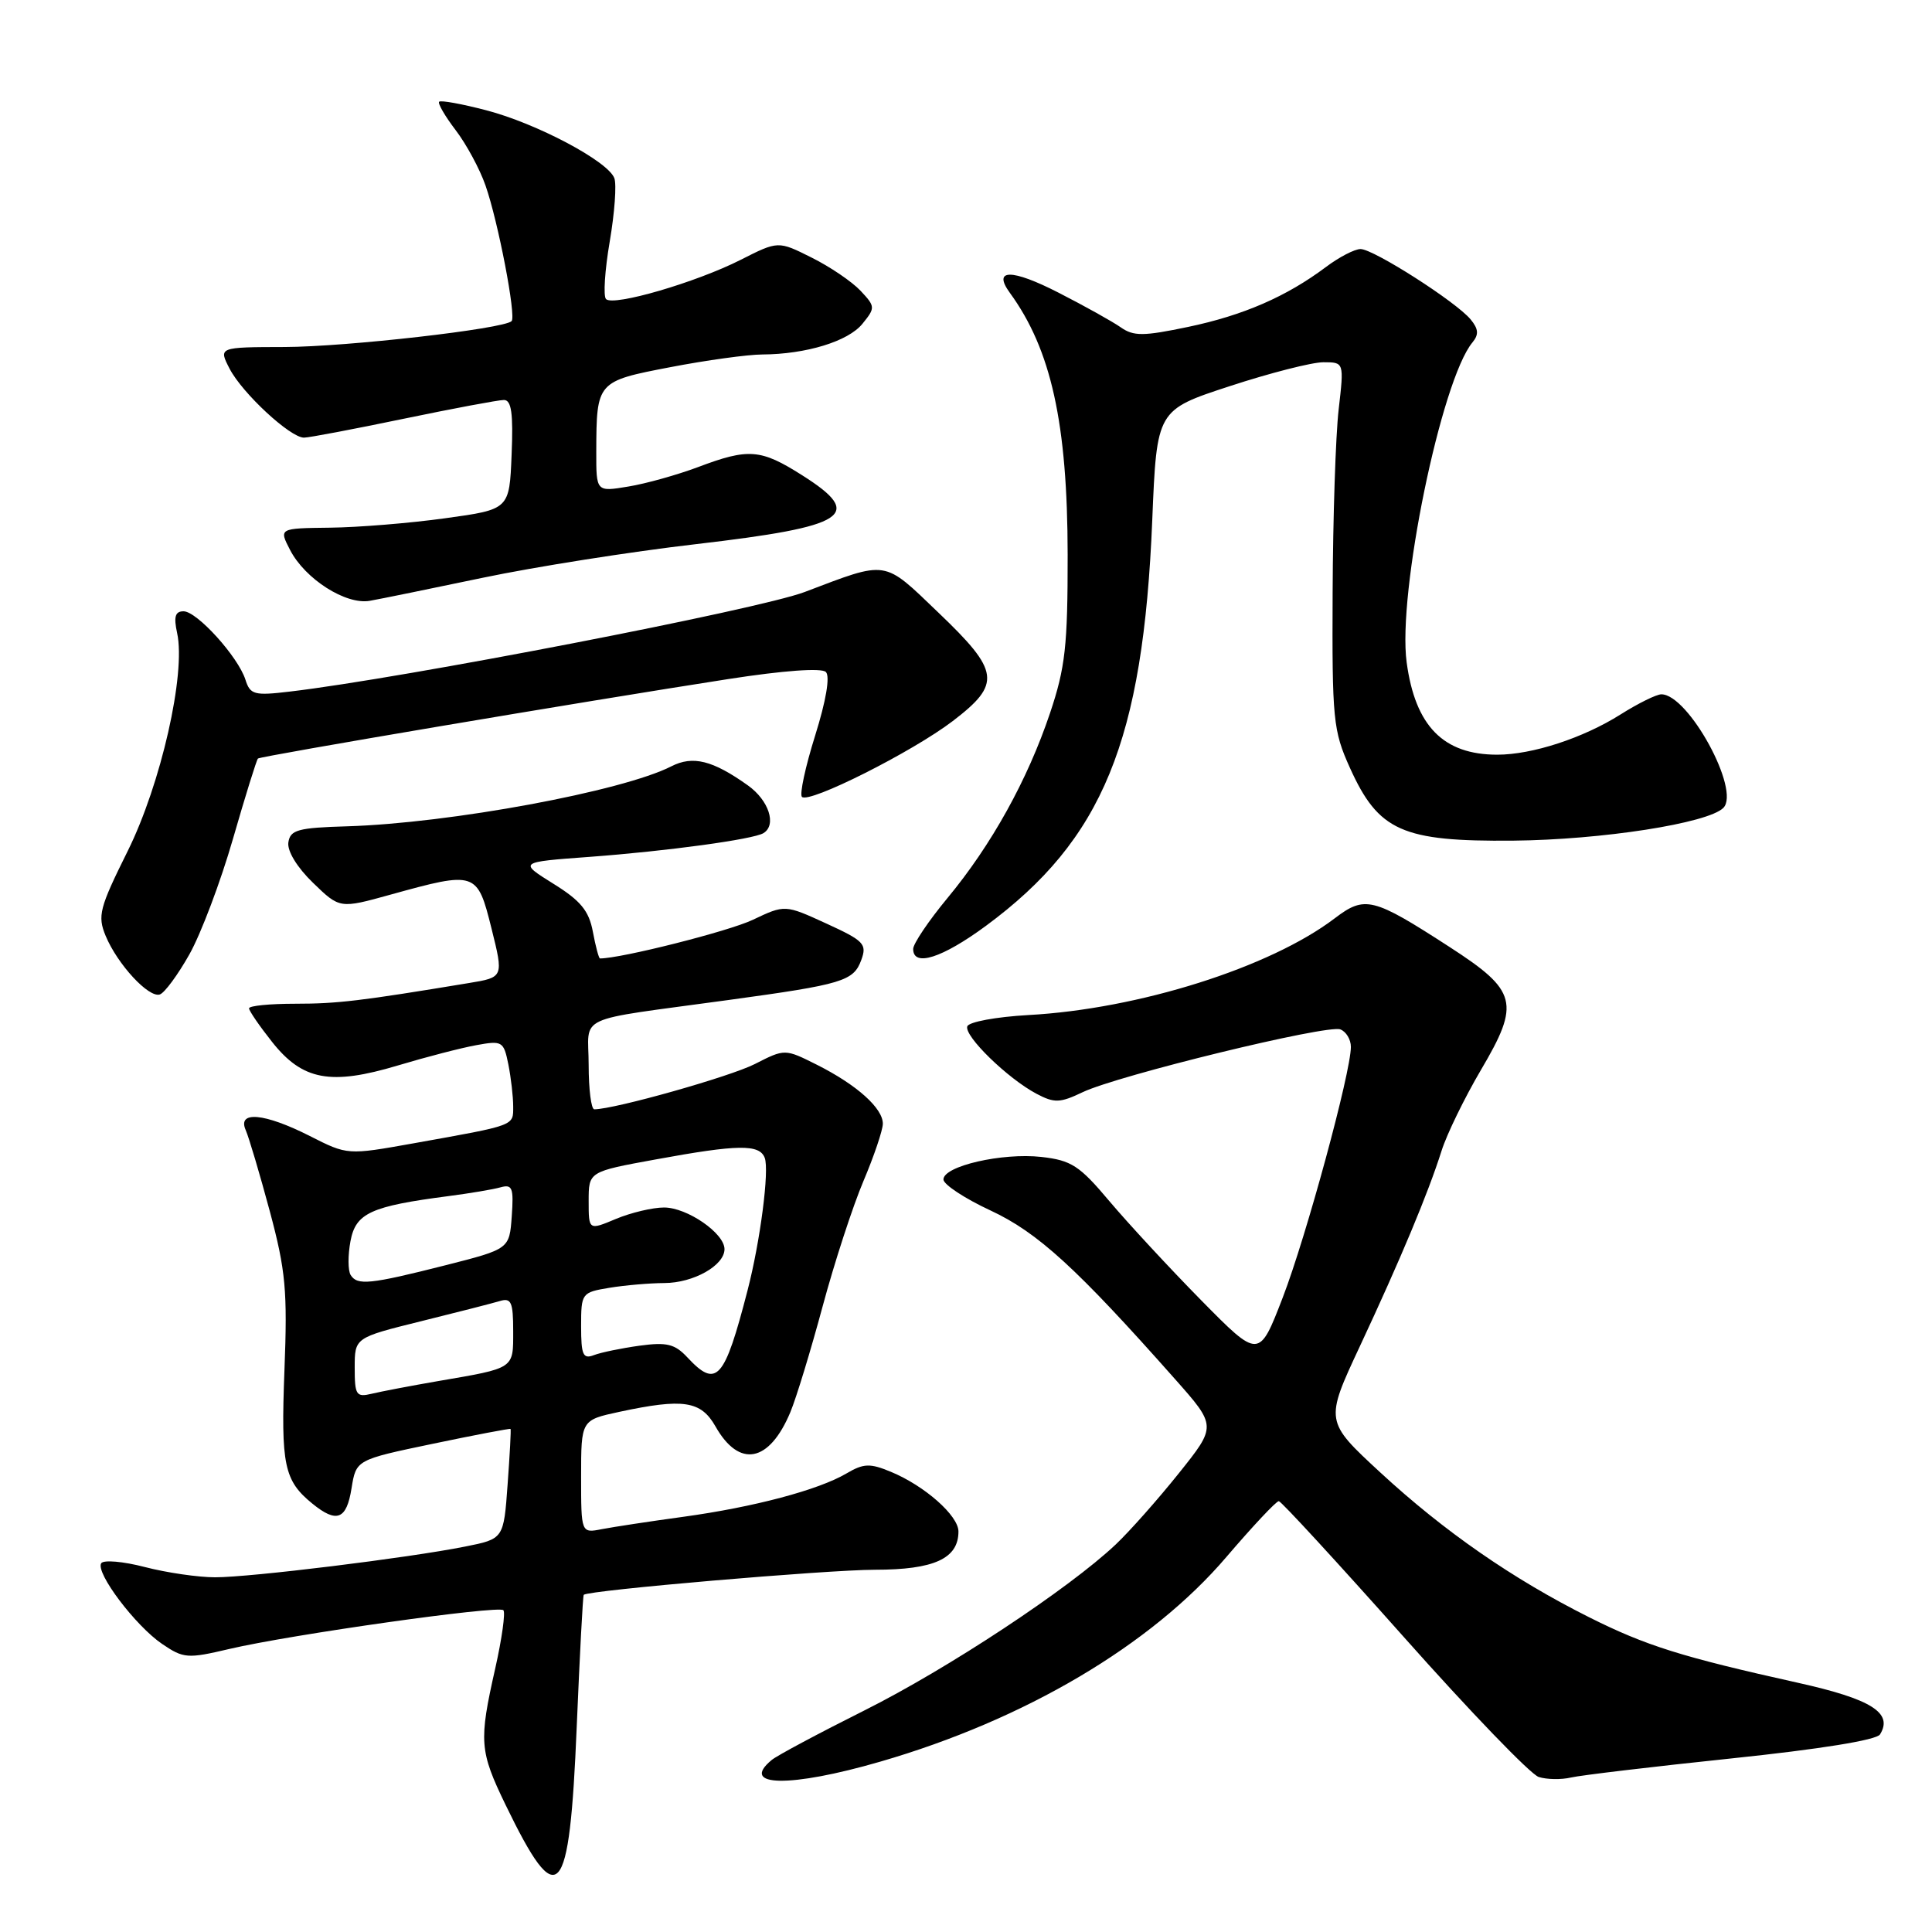 <?xml version="1.0" encoding="UTF-8" standalone="no"?>
<!DOCTYPE svg PUBLIC "-//W3C//DTD SVG 1.1//EN" "http://www.w3.org/Graphics/SVG/1.1/DTD/svg11.dtd" >
<svg xmlns="http://www.w3.org/2000/svg" xmlns:xlink="http://www.w3.org/1999/xlink" version="1.1" viewBox="0 0 256 256">
 <g >
 <path fill="currentColor"
d=" M 76.42 228.77 C 76.82 219.29 77.23 211.43 77.35 211.32 C 77.94 210.72 109.55 208.01 115.92 208.00 C 123.77 208.00 127.00 206.52 127.00 202.93 C 127.00 200.83 122.52 196.87 118.04 195.02 C 115.27 193.87 114.44 193.90 112.16 195.24 C 108.44 197.43 99.90 199.70 90.50 200.99 C 86.10 201.59 81.26 202.33 79.75 202.62 C 77.00 203.16 77.00 203.16 77.00 195.66 C 77.00 188.17 77.00 188.17 82.05 187.08 C 90.55 185.26 92.87 185.61 94.80 189.00 C 97.95 194.57 101.93 193.81 104.73 187.11 C 105.51 185.24 107.43 178.94 109.00 173.11 C 110.57 167.27 113.01 159.80 114.41 156.50 C 115.81 153.20 116.96 149.79 116.98 148.92 C 117.01 146.86 113.54 143.75 108.25 141.09 C 104.00 138.96 104.00 138.96 100.02 140.99 C 96.74 142.66 81.49 146.97 78.75 146.99 C 78.34 147.00 78.00 144.35 78.00 141.11 C 78.00 134.31 75.74 135.36 96.50 132.51 C 111.70 130.43 113.10 130.01 114.13 127.19 C 114.90 125.09 114.47 124.65 109.49 122.37 C 104.01 119.86 104.01 119.86 99.75 121.88 C 96.59 123.39 82.31 127.00 79.50 127.00 C 79.35 127.00 78.92 125.41 78.56 123.47 C 78.04 120.68 76.94 119.34 73.31 117.09 C 68.73 114.23 68.73 114.23 78.11 113.54 C 88.28 112.79 99.84 111.22 101.17 110.39 C 102.94 109.30 101.87 106.04 99.10 104.07 C 94.43 100.74 91.80 100.09 88.96 101.54 C 82.48 104.85 59.61 109.08 46.00 109.49 C 39.48 109.68 38.46 109.96 38.21 111.62 C 38.04 112.76 39.36 114.93 41.47 116.97 C 45.02 120.41 45.02 120.41 51.76 118.54 C 63.07 115.41 63.24 115.47 65.12 123.00 C 66.74 129.50 66.74 129.50 62.12 130.26 C 47.73 132.64 44.72 133.00 39.13 133.00 C 35.76 133.00 33.00 133.27 33.00 133.61 C 33.00 133.94 34.38 135.95 36.06 138.07 C 40.09 143.16 43.81 143.85 52.72 141.18 C 56.45 140.06 61.12 138.85 63.11 138.49 C 66.55 137.86 66.74 137.97 67.36 141.04 C 67.71 142.81 68.00 145.31 68.00 146.61 C 68.00 149.21 68.40 149.06 54.77 151.50 C 46.04 153.06 46.04 153.06 41.06 150.53 C 35.04 147.48 31.41 147.15 32.56 149.75 C 32.98 150.71 34.42 155.55 35.75 160.50 C 37.86 168.37 38.10 171.02 37.69 181.58 C 37.21 194.13 37.64 196.18 41.38 199.23 C 44.62 201.87 45.92 201.36 46.58 197.21 C 47.19 193.43 47.19 193.43 57.34 191.31 C 62.93 190.14 67.57 189.26 67.65 189.34 C 67.73 189.43 67.55 192.74 67.26 196.71 C 66.74 203.91 66.74 203.91 61.62 204.93 C 54.05 206.44 33.19 209.00 28.51 209.00 C 26.27 209.00 22.08 208.39 19.19 207.64 C 16.31 206.89 13.71 206.67 13.41 207.14 C 12.64 208.40 17.95 215.43 21.48 217.83 C 24.32 219.76 24.85 219.80 30.37 218.50 C 38.50 216.59 66.03 212.70 66.70 213.36 C 66.99 213.66 66.51 217.13 65.62 221.08 C 63.44 230.74 63.53 232.00 66.99 239.15 C 73.98 253.58 75.46 251.96 76.42 228.77 Z  M 116.63 233.43 C 135.82 227.87 152.54 217.99 162.51 206.30 C 166.00 202.22 169.12 198.89 169.45 198.91 C 169.78 198.94 177.22 207.03 186.00 216.90 C 194.77 226.77 202.82 235.13 203.89 235.46 C 204.96 235.80 206.88 235.83 208.16 235.53 C 209.45 235.23 219.02 234.09 229.43 233.00 C 241.19 231.77 248.65 230.57 249.11 229.82 C 250.88 226.97 247.97 225.14 238.25 222.98 C 222.81 219.55 218.10 218.07 210.56 214.29 C 200.44 209.22 191.36 202.92 182.91 195.12 C 175.55 188.32 175.55 188.32 180.18 178.41 C 185.58 166.86 189.23 158.12 191.01 152.50 C 191.70 150.30 194.06 145.47 196.24 141.76 C 201.47 132.89 201.06 131.29 192.06 125.47 C 181.91 118.90 180.86 118.64 176.86 121.68 C 168.29 128.20 150.84 133.71 136.25 134.50 C 131.99 134.74 128.36 135.41 128.17 136.00 C 127.74 137.28 133.51 142.90 137.34 144.93 C 139.71 146.18 140.45 146.16 143.46 144.72 C 148.15 142.49 175.86 135.73 177.60 136.40 C 178.37 136.69 179.00 137.74 179.00 138.72 C 178.99 142.12 173.09 163.83 169.97 171.93 C 166.83 180.07 166.83 180.07 159.16 172.29 C 154.94 168.00 149.47 162.09 146.99 159.15 C 143.04 154.45 141.96 153.75 137.99 153.30 C 132.79 152.72 125.00 154.51 125.01 156.29 C 125.02 156.95 127.83 158.81 131.26 160.40 C 137.50 163.31 142.63 167.99 155.69 182.73 C 161.21 188.96 161.21 188.96 156.19 195.23 C 153.43 198.68 149.67 202.92 147.84 204.65 C 141.60 210.54 125.61 221.10 114.54 226.64 C 108.47 229.68 102.94 232.63 102.25 233.21 C 97.94 236.78 104.71 236.89 116.63 233.43 Z  M 25.10 126.45 C 26.63 123.73 29.23 116.84 30.87 111.15 C 32.51 105.46 34.00 100.67 34.18 100.51 C 34.53 100.19 77.15 92.98 96.50 89.98 C 103.84 88.84 108.86 88.48 109.43 89.04 C 110.01 89.61 109.46 92.84 108.01 97.47 C 106.71 101.61 105.93 105.26 106.26 105.59 C 107.19 106.52 120.89 99.63 126.25 95.54 C 132.71 90.60 132.49 88.96 124.35 81.18 C 116.97 74.11 117.73 74.23 106.63 78.44 C 100.52 80.76 53.39 89.88 38.38 91.64 C 33.68 92.20 33.15 92.05 32.52 90.06 C 31.55 87.02 26.10 81.00 24.32 81.00 C 23.21 81.00 23.00 81.72 23.47 83.88 C 24.65 89.25 21.33 103.89 16.91 112.79 C 13.17 120.32 12.90 121.35 14.00 124.01 C 15.57 127.78 19.71 132.26 21.18 131.77 C 21.81 131.56 23.57 129.17 25.10 126.45 Z  M 130.64 122.68 C 146.13 111.25 151.48 98.21 152.68 68.92 C 153.28 54.33 153.28 54.33 162.94 51.17 C 168.25 49.43 173.84 48.00 175.35 48.00 C 178.10 48.00 178.10 48.00 177.38 54.25 C 176.98 57.69 176.62 68.60 176.58 78.50 C 176.50 95.39 176.65 96.82 178.87 101.74 C 182.66 110.13 185.79 111.52 200.50 111.39 C 212.23 111.28 226.31 109.09 228.35 107.05 C 230.67 104.73 223.72 92.00 220.14 92.00 C 219.49 92.00 217.06 93.20 214.73 94.67 C 209.77 97.80 203.03 100.00 198.39 100.00 C 191.25 100.00 187.53 96.21 186.39 87.77 C 185.15 78.66 190.97 50.36 195.11 45.37 C 195.97 44.33 195.91 43.59 194.87 42.33 C 192.97 40.01 182.00 33.00 180.28 33.00 C 179.50 33.00 177.43 34.07 175.68 35.39 C 170.46 39.30 164.74 41.79 157.42 43.32 C 151.49 44.56 150.21 44.57 148.50 43.37 C 147.40 42.60 143.70 40.54 140.28 38.79 C 134.06 35.60 131.48 35.60 133.81 38.80 C 139.29 46.32 141.45 56.10 141.47 73.50 C 141.48 85.59 141.16 88.46 139.13 94.50 C 136.15 103.36 131.37 111.97 125.55 118.99 C 123.05 122.01 121.00 125.05 121.00 125.74 C 121.00 128.18 124.84 126.95 130.64 122.68 Z  M 64.00 76.55 C 70.88 75.11 83.58 73.10 92.24 72.10 C 112.33 69.76 114.64 68.26 106.30 62.98 C 100.80 59.49 99.20 59.36 92.50 61.89 C 89.75 62.92 85.59 64.09 83.25 64.47 C 79.00 65.18 79.00 65.18 79.01 59.84 C 79.04 50.56 79.08 50.52 88.83 48.65 C 93.60 47.73 99.08 46.98 101.00 46.97 C 106.81 46.94 112.40 45.23 114.28 42.90 C 116.00 40.78 115.99 40.62 114.02 38.52 C 112.89 37.32 109.98 35.34 107.54 34.13 C 103.11 31.91 103.11 31.91 98.14 34.43 C 92.24 37.42 81.28 40.62 80.30 39.63 C 79.92 39.25 80.14 35.82 80.79 32.02 C 81.44 28.21 81.72 24.42 81.40 23.60 C 80.54 21.35 71.08 16.34 64.42 14.61 C 61.21 13.77 58.41 13.26 58.19 13.48 C 57.98 13.69 58.96 15.39 60.38 17.25 C 61.80 19.11 63.58 22.41 64.33 24.57 C 66.01 29.36 68.42 41.92 67.79 42.55 C 66.75 43.58 45.88 45.96 37.72 45.98 C 28.95 46.00 28.95 46.00 30.42 48.85 C 32.11 52.11 38.47 58.00 40.28 57.99 C 40.95 57.99 46.89 56.86 53.48 55.49 C 60.07 54.12 66.05 53.00 66.77 53.00 C 67.77 53.00 68.02 54.77 67.79 60.25 C 67.50 67.50 67.50 67.50 59.00 68.67 C 54.33 69.32 47.45 69.88 43.72 69.92 C 36.95 70.00 36.95 70.00 38.44 72.88 C 40.43 76.73 45.83 80.17 49.00 79.61 C 50.38 79.37 57.12 77.99 64.00 76.55 Z  M 47.00 181.23 C 47.00 177.25 47.00 177.25 55.75 175.08 C 60.56 173.89 65.29 172.68 66.25 172.39 C 67.74 171.94 68.00 172.55 68.00 176.37 C 68.00 181.42 68.27 181.25 58.00 183.01 C 54.42 183.63 50.49 184.38 49.25 184.68 C 47.20 185.17 47.00 184.86 47.00 181.23 Z  M 91.08 179.86 C 89.42 178.08 88.36 177.82 84.75 178.31 C 82.36 178.64 79.64 179.20 78.70 179.56 C 77.25 180.12 77.00 179.54 77.00 175.74 C 77.00 171.34 77.07 171.25 80.75 170.64 C 82.81 170.30 86.09 170.02 88.03 170.01 C 91.89 170.00 96.00 167.68 96.00 165.52 C 96.00 163.41 91.05 160.00 87.99 160.00 C 86.48 160.00 83.61 160.68 81.62 161.51 C 78.00 163.03 78.00 163.03 78.00 159.14 C 78.00 155.25 78.00 155.25 86.89 153.63 C 97.80 151.63 100.63 151.59 101.33 153.42 C 101.96 155.06 100.74 164.49 99.05 171.00 C 95.98 182.87 94.95 184.01 91.08 179.86 Z  M 46.46 168.94 C 46.10 168.35 46.09 166.34 46.44 164.46 C 47.14 160.73 49.12 159.83 59.50 158.48 C 62.25 158.12 65.32 157.61 66.31 157.33 C 67.89 156.89 68.08 157.38 67.81 161.16 C 67.50 165.50 67.50 165.50 59.00 167.66 C 49.02 170.19 47.34 170.36 46.46 168.94 Z "/>
</g>
</svg>